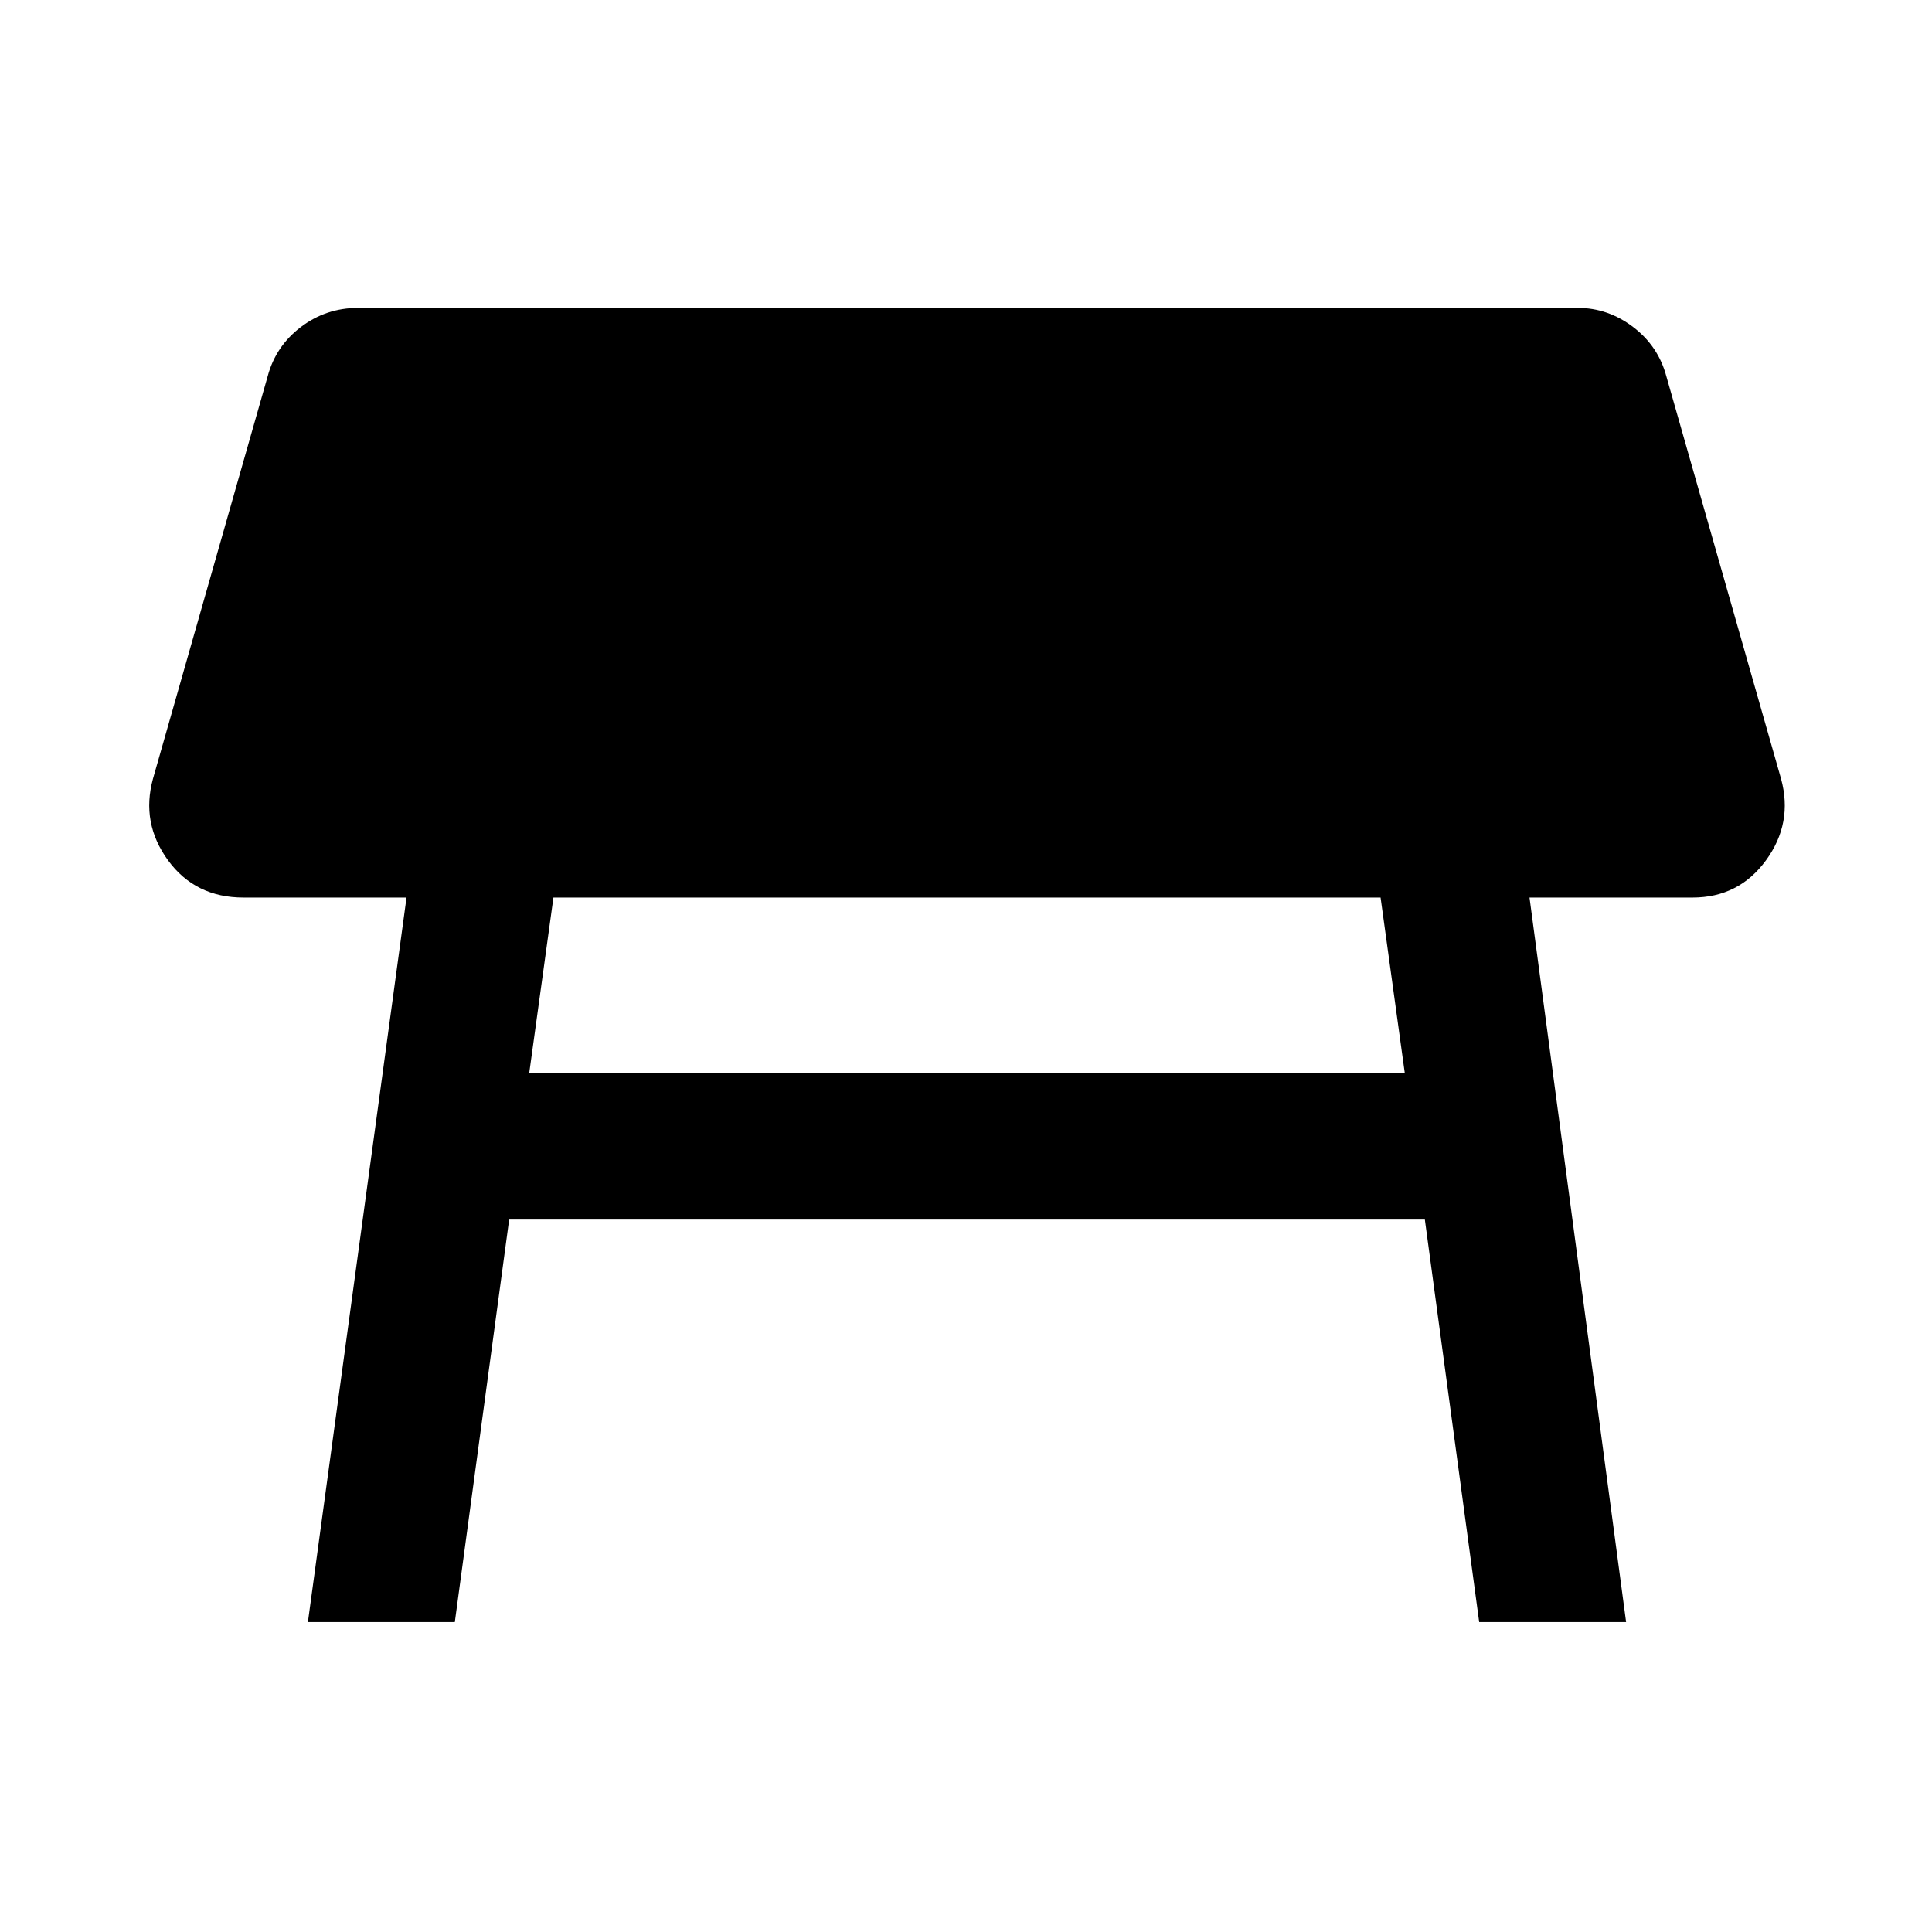 <svg xmlns="http://www.w3.org/2000/svg" height="48" width="48"><path d="m7.65 40.3 2.45-18H6.05q-1.2 0-1.875-.925T3.8 19.35l2.85-10q.2-.75.825-1.225Q8.1 7.65 8.9 7.65h30.3q.75 0 1.375.475T41.4 9.35l2.85 10q.3 1.1-.375 2.025-.675.925-1.825.925H38l2.4 18h-3.65l-1.35-10H12.65l-1.35 10Zm26.65-18H13.75l-.6 4.35H34.9Z"/></svg>